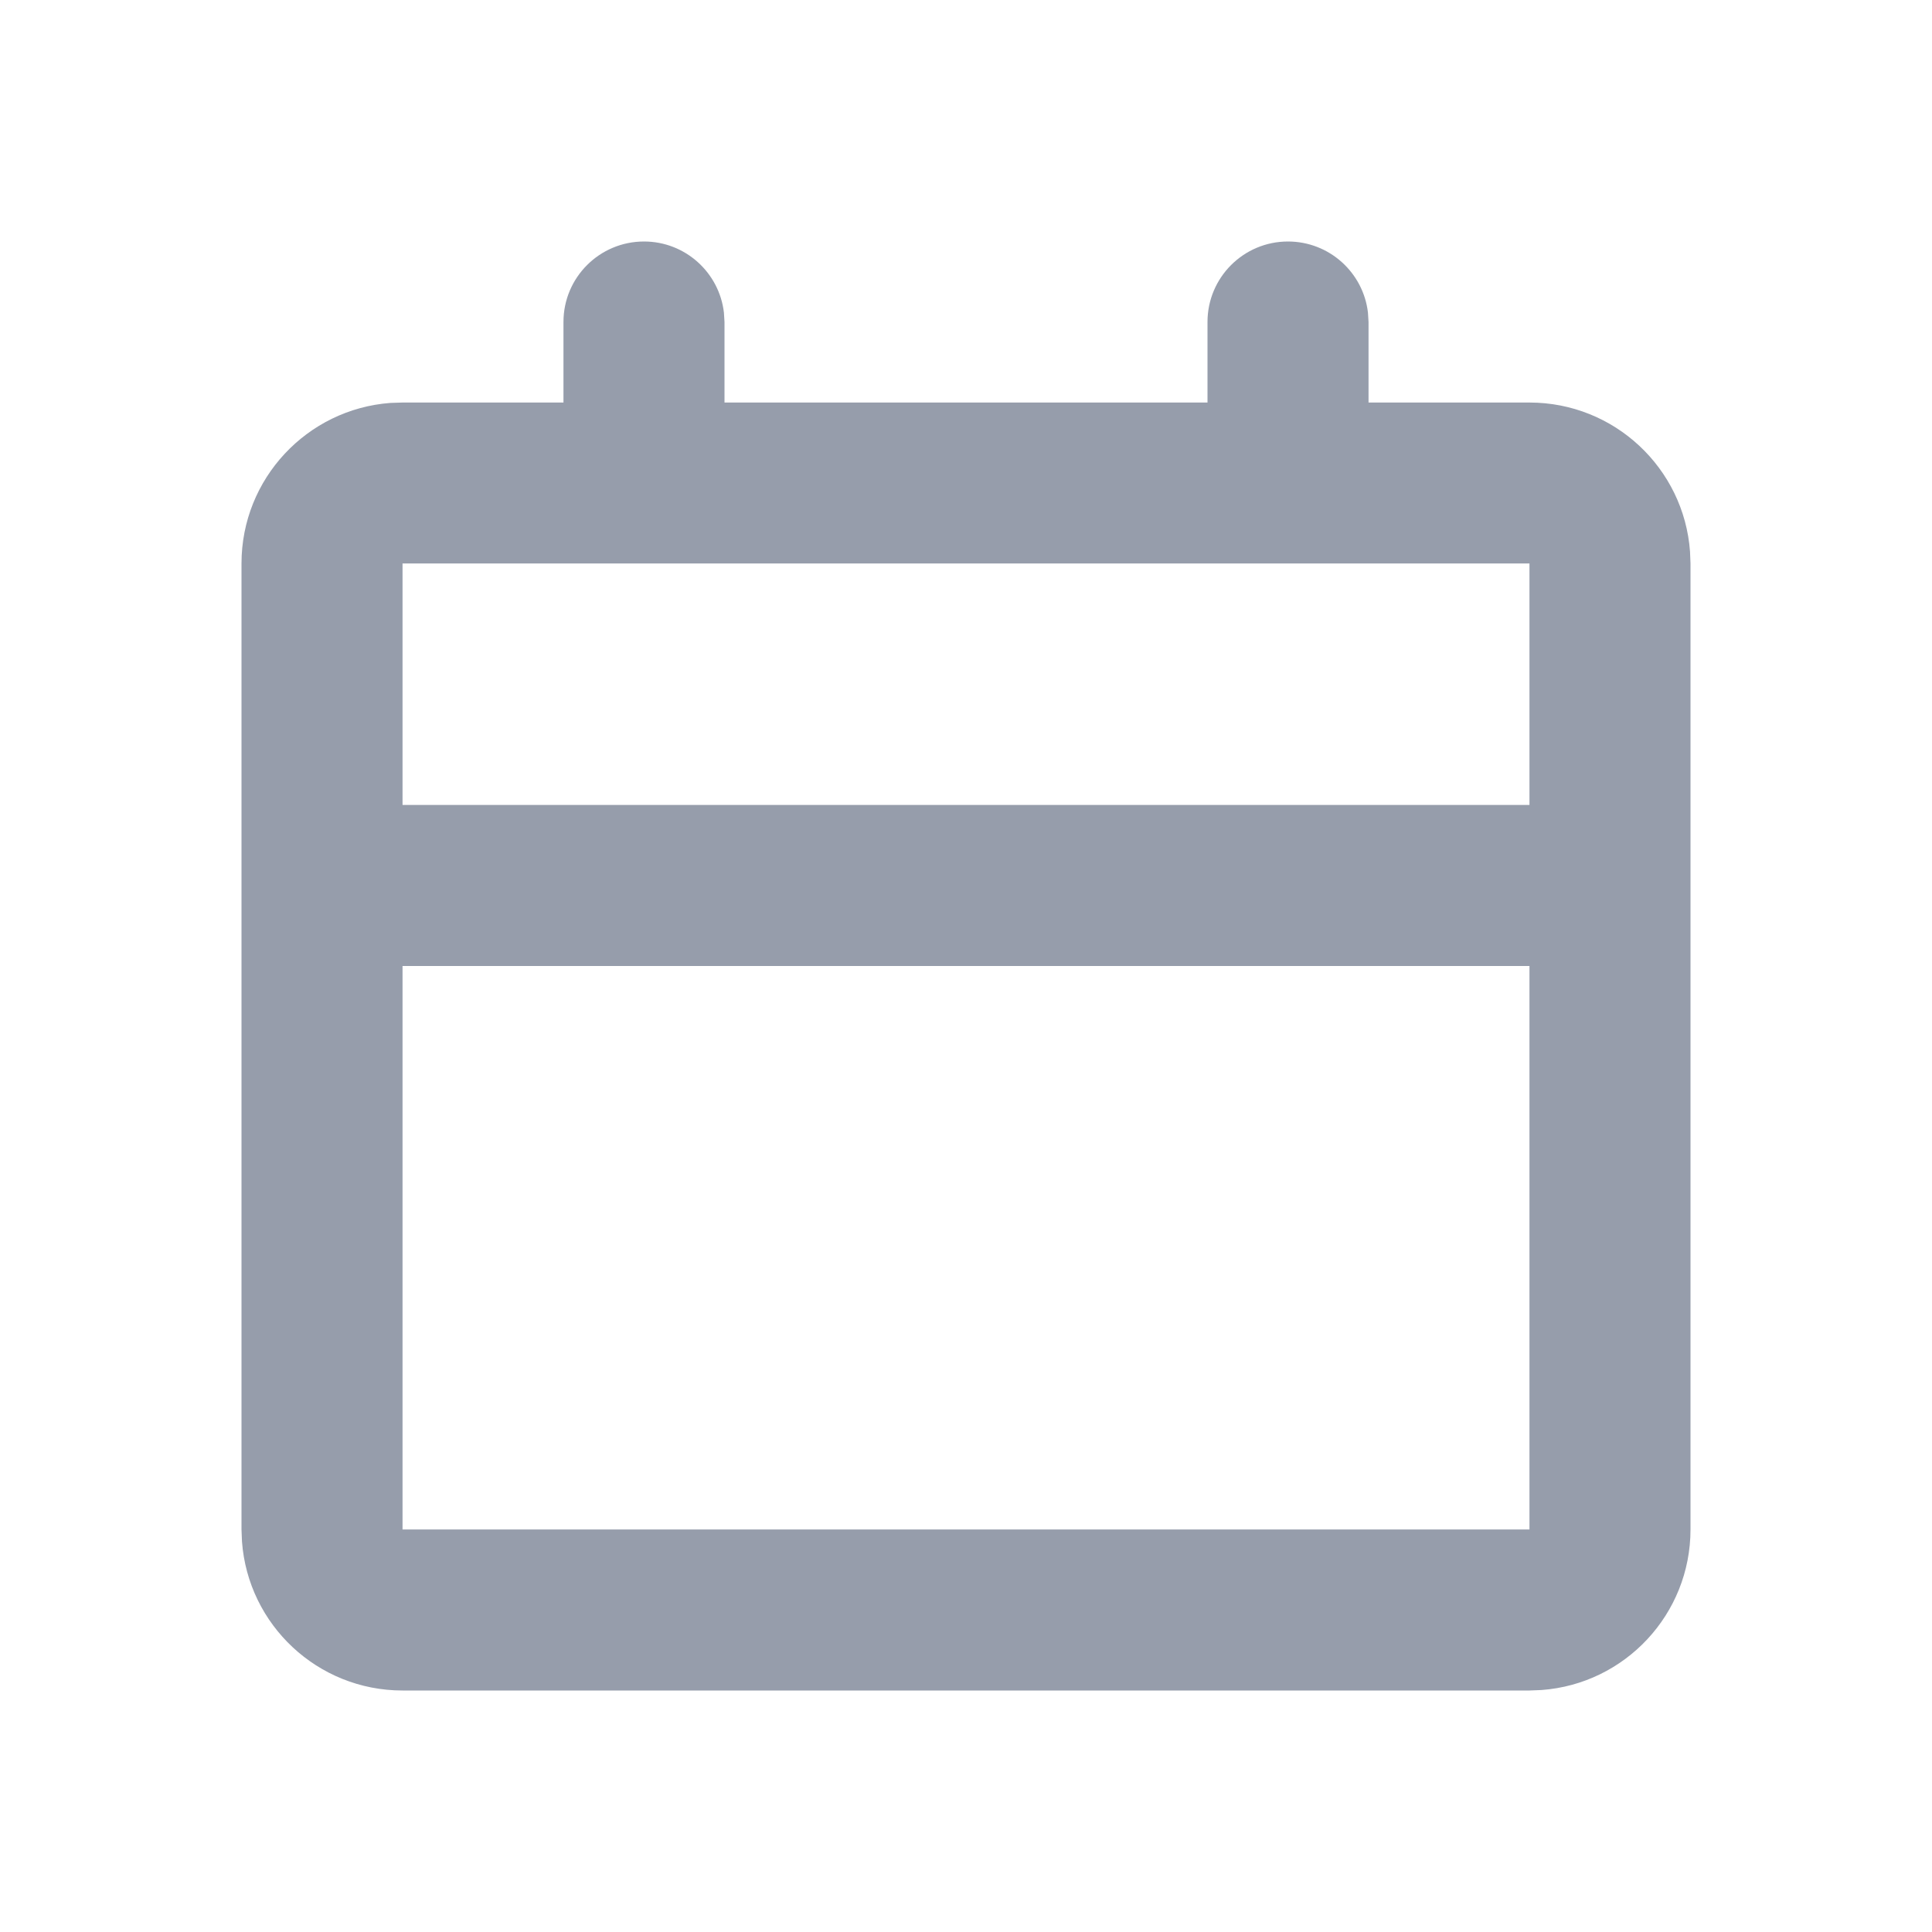 <svg width="20" height="20" viewBox="0 0 20 20" fill="none" xmlns="http://www.w3.org/2000/svg">
<g id="calendar_line 1" clip-path="url(#clip0_386_2451)">
<g id="&#233;&#161;&#181;&#233;&#157;&#162;-1">
<g id="Business">
<g id="calendar_line">
<path id="&#229;&#189;&#162;&#231;&#138;&#182;" d="M13.333 2.5C13.761 2.5 14.113 2.822 14.161 3.236L14.167 3.333V4.167H15.833C16.712 4.167 17.432 4.847 17.495 5.709L17.5 5.833V15.833C17.5 16.712 16.82 17.432 15.958 17.495L15.833 17.5H4.167C3.288 17.5 2.568 16.82 2.505 15.958L2.5 15.833V5.833C2.5 4.955 3.18 4.235 4.042 4.171L4.167 4.167H5.833V3.333C5.833 2.873 6.206 2.5 6.667 2.5C7.094 2.5 7.446 2.822 7.494 3.236L7.5 3.333V4.167H12.5V3.333C12.5 2.873 12.873 2.5 13.333 2.5ZM15.833 10H4.167V15.833H15.833V10ZM15.833 5.833H4.167V8.333H15.833V5.833Z" fill="#969DAB"/>
</g>
</g>
</g>
</g>
<defs>
<clipPath id="clip0_386_2451">
<rect width="20" height="20" fill="white"/>
</clipPath>
</defs>
</svg>
